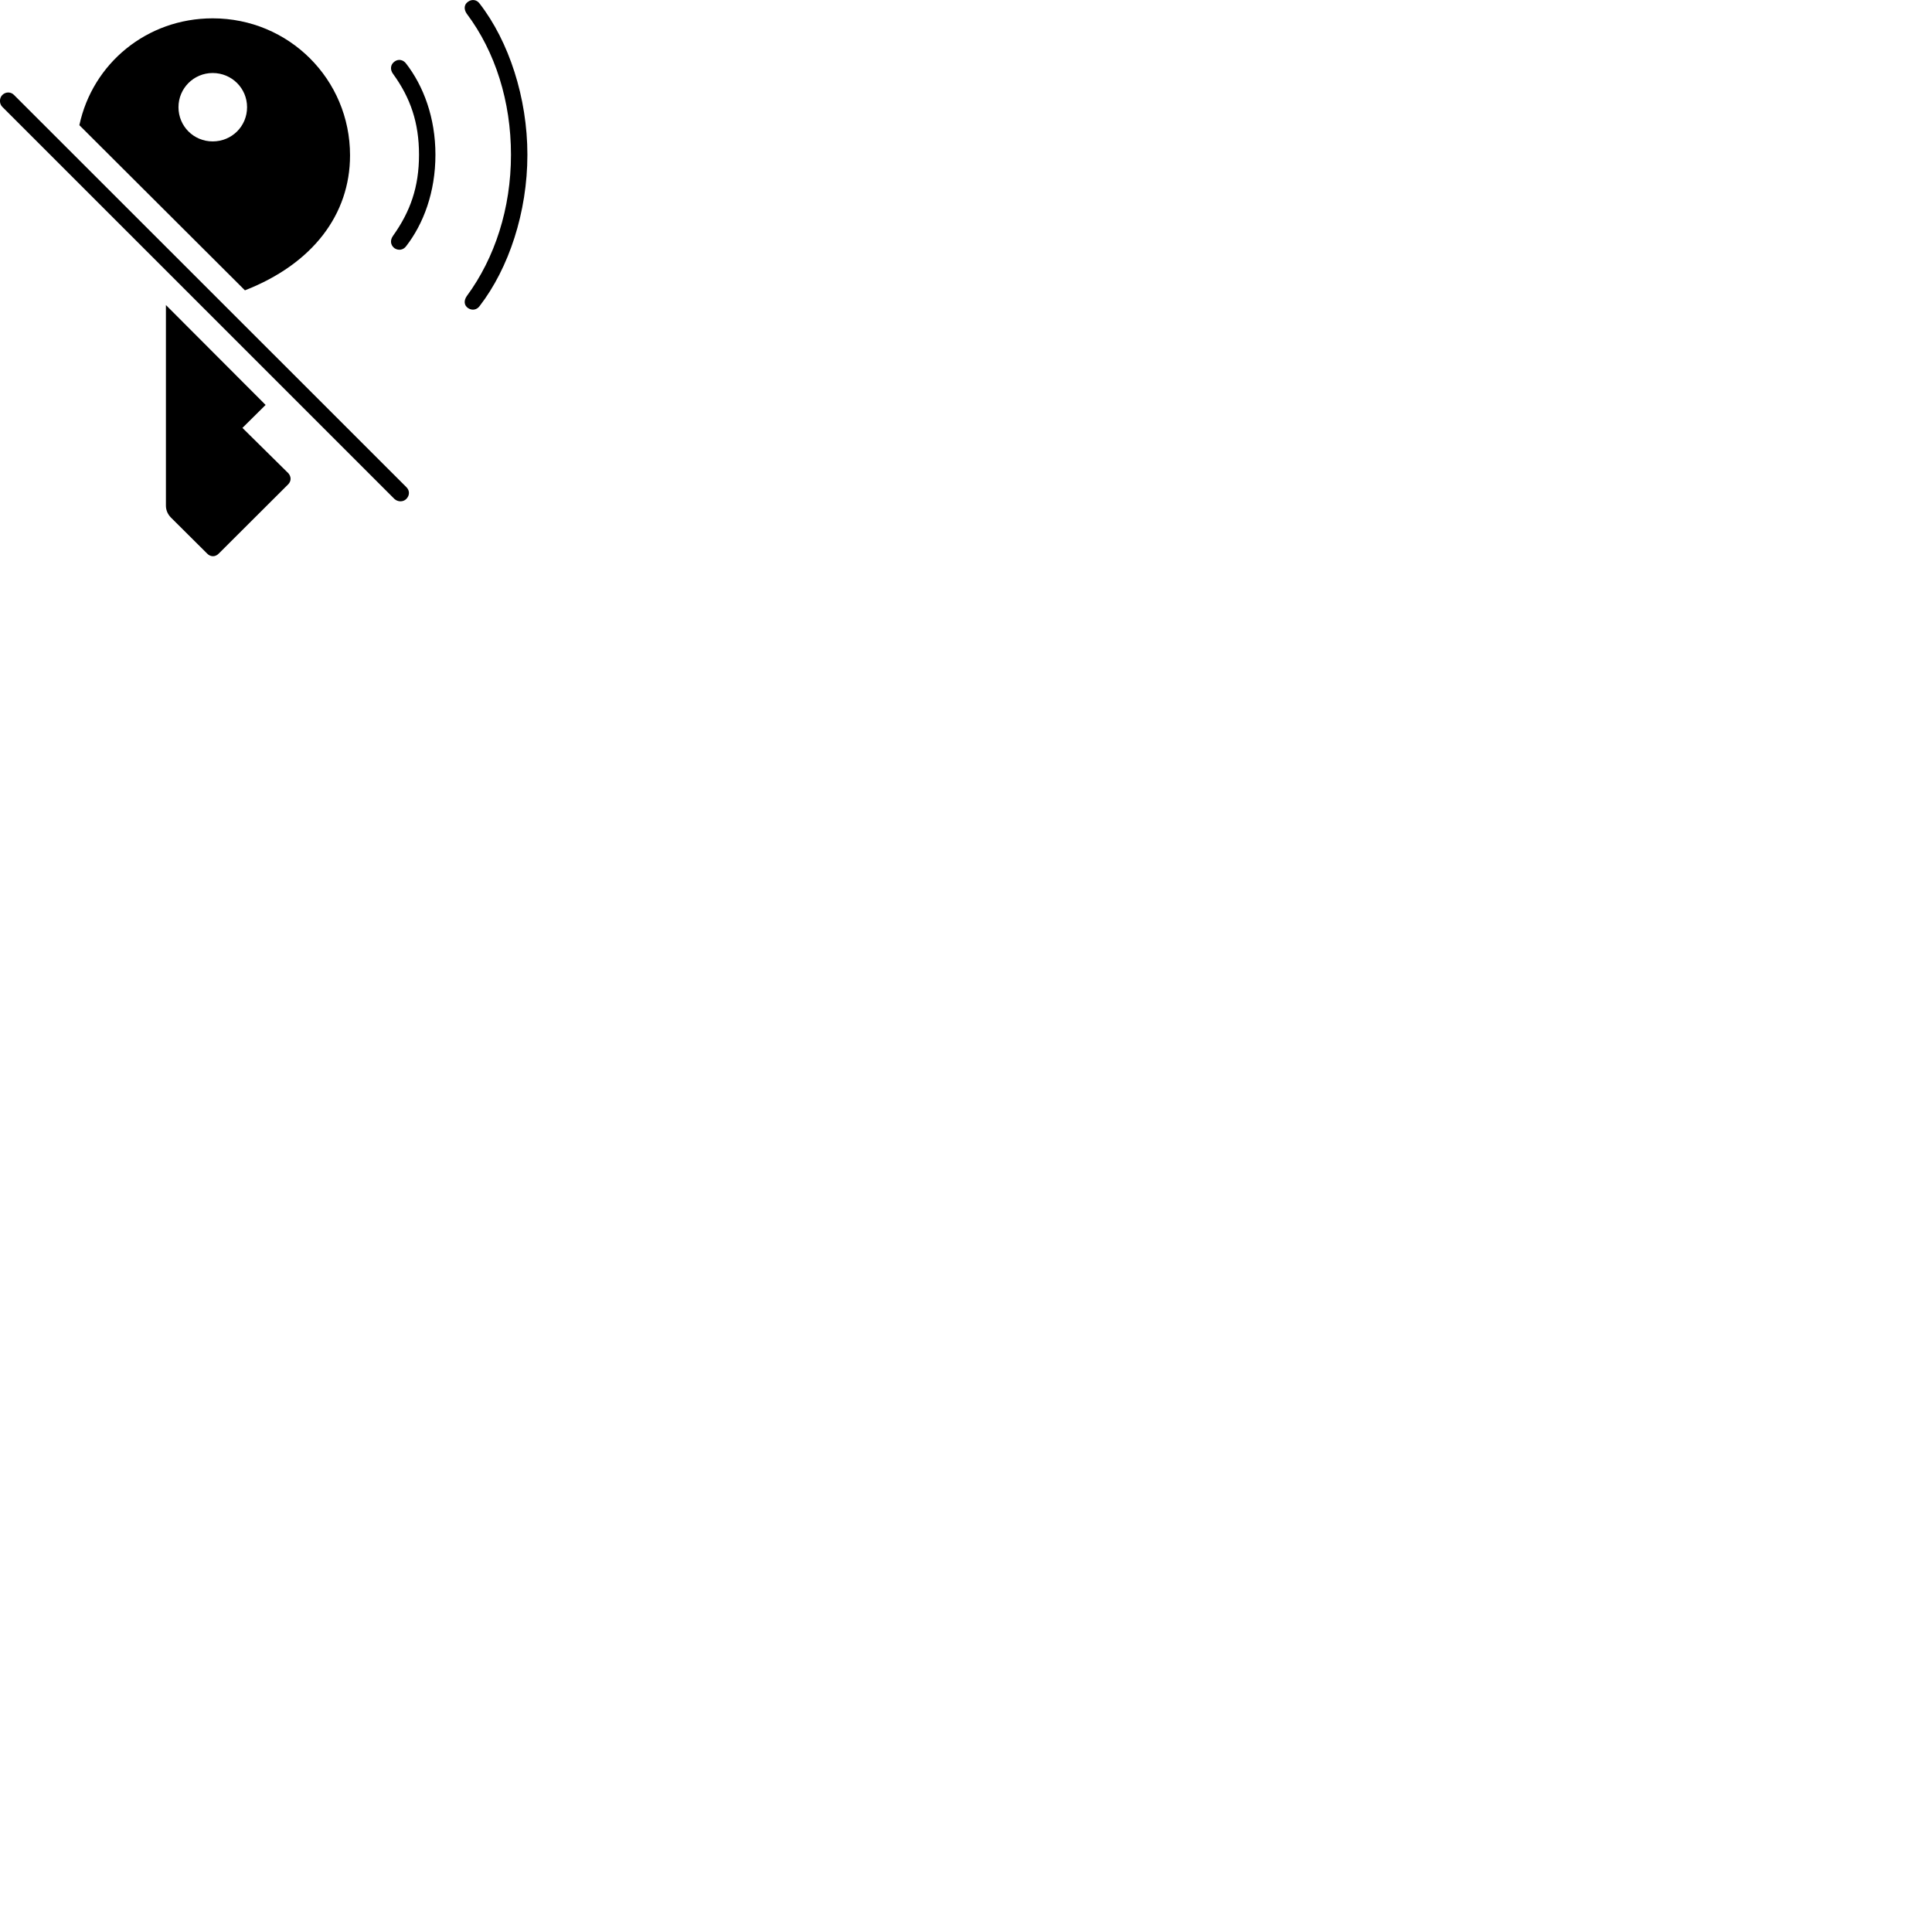 
        <svg xmlns="http://www.w3.org/2000/svg" viewBox="0 0 100 100">
            <path d="M24.228 15.948C24.438 16.088 24.688 16.038 24.828 15.838C26.338 13.879 27.298 10.979 27.298 8.008C27.298 5.059 26.338 2.139 24.828 0.189C24.688 -0.011 24.438 -0.061 24.228 0.088C24.018 0.229 23.998 0.478 24.158 0.709C25.638 2.679 26.448 5.258 26.448 8.008C26.448 10.778 25.618 13.348 24.158 15.329C23.998 15.559 24.018 15.809 24.228 15.948ZM12.678 15.028C16.178 13.659 18.118 11.108 18.118 8.039C18.118 4.109 14.958 0.949 11.008 0.949C7.598 0.949 4.788 3.288 4.108 6.479ZM20.418 12.848C20.618 12.979 20.868 12.948 21.018 12.748C21.918 11.588 22.538 9.948 22.538 8.008C22.538 6.088 21.918 4.449 21.018 3.288C20.868 3.088 20.618 3.038 20.418 3.188C20.208 3.338 20.178 3.608 20.348 3.829C21.248 5.069 21.688 6.359 21.688 8.008C21.688 9.678 21.238 10.948 20.348 12.198C20.178 12.428 20.208 12.688 20.418 12.848ZM11.008 7.319C10.028 7.319 9.238 6.538 9.238 5.548C9.238 4.569 10.028 3.779 11.008 3.779C11.998 3.779 12.788 4.569 12.788 5.548C12.788 6.538 11.998 7.319 11.008 7.319ZM0.118 5.529L20.418 25.828C20.598 25.988 20.868 25.988 21.028 25.828C21.218 25.639 21.208 25.378 21.028 25.209L0.728 4.918C0.578 4.758 0.308 4.729 0.118 4.918C-0.042 5.079 -0.042 5.369 0.118 5.529ZM11.328 28.648L14.928 25.058C15.078 24.889 15.078 24.678 14.928 24.498L12.548 22.148L13.748 20.959L8.588 15.789V26.169C8.588 26.378 8.658 26.588 8.838 26.779L10.708 28.639C10.878 28.828 11.138 28.849 11.328 28.648Z" />
        </svg>
    